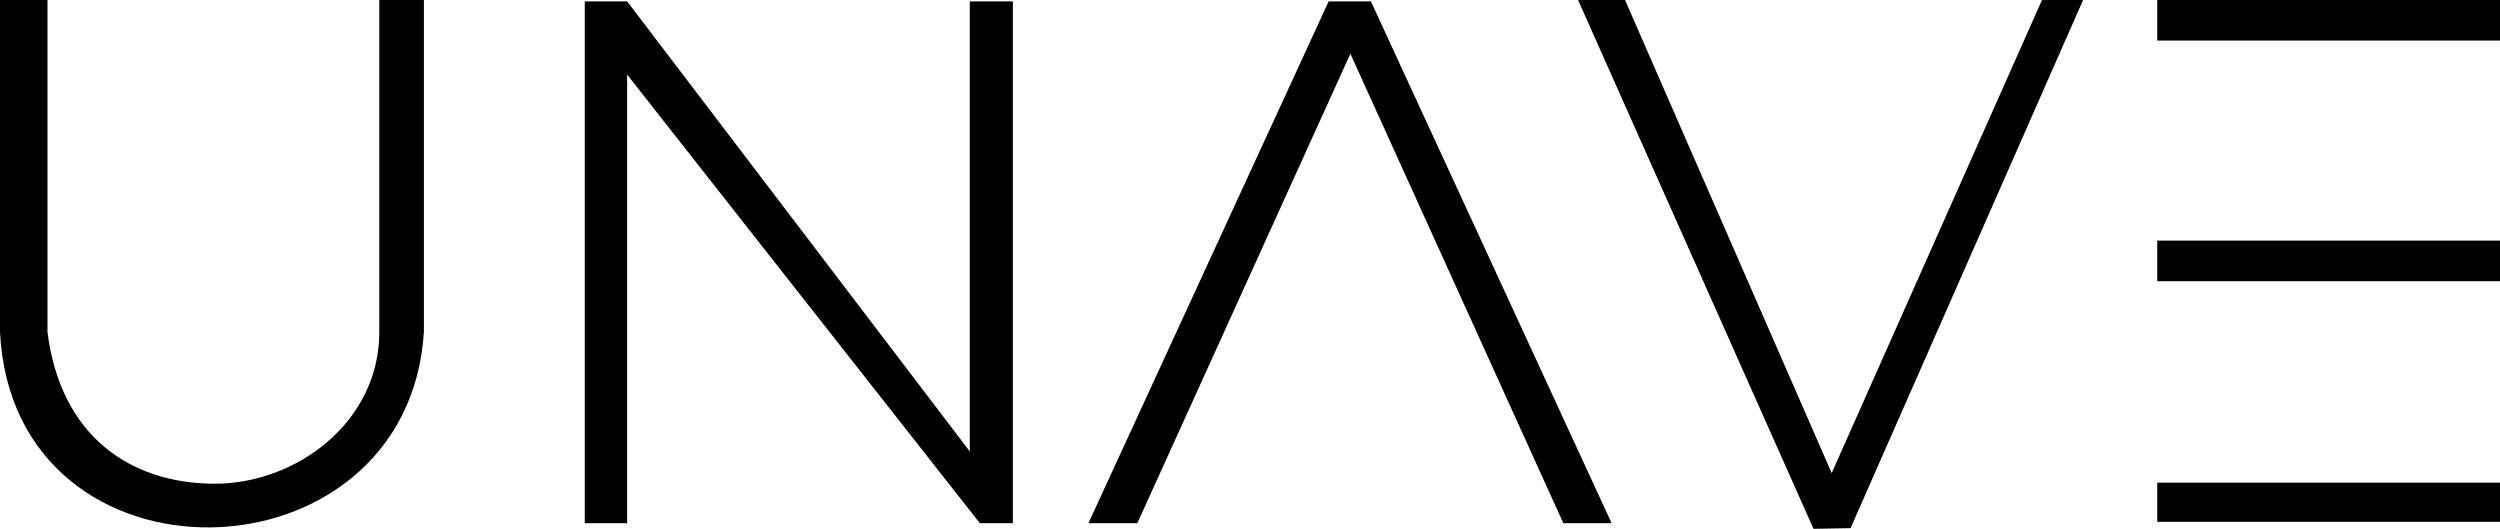 <svg width="1787" height="378" viewBox="0 0 1787 378" fill="none" xmlns="http://www.w3.org/2000/svg">
<path d="M0 0V237.41C9.523 427.24 291.379 419.783 303 237.41V0H271.133V237.41C271.133 301.729 211.587 346.356 152.229 345.761C92.702 345.164 43.277 311.471 33.957 237.41V0H1.045H0Z" fill="black"/>
<path d="M418 1V374H448.287V53.312L700.412 374H724V1H693.191V322.666L448.287 1H418Z" fill="black"/>
<path d="M778 374L949.719 1H979.93L1152 374H1117.48L965.255 38.407L812.949 374H778Z" fill="black"/>
<path d="M1128 0L1296.29 378L1322.78 377.517L1489 0H1459.62L1309.29 338.16L1161.57 0L1128 0Z" fill="black"/>
<path d="M1542 0V29H1787V0H1542Z" fill="black"/>
<path d="M1542 172V201H1787V172H1542Z" fill="black"/>
<path d="M1542 345V373H1787V345H1542Z" fill="black"/>
</svg>
